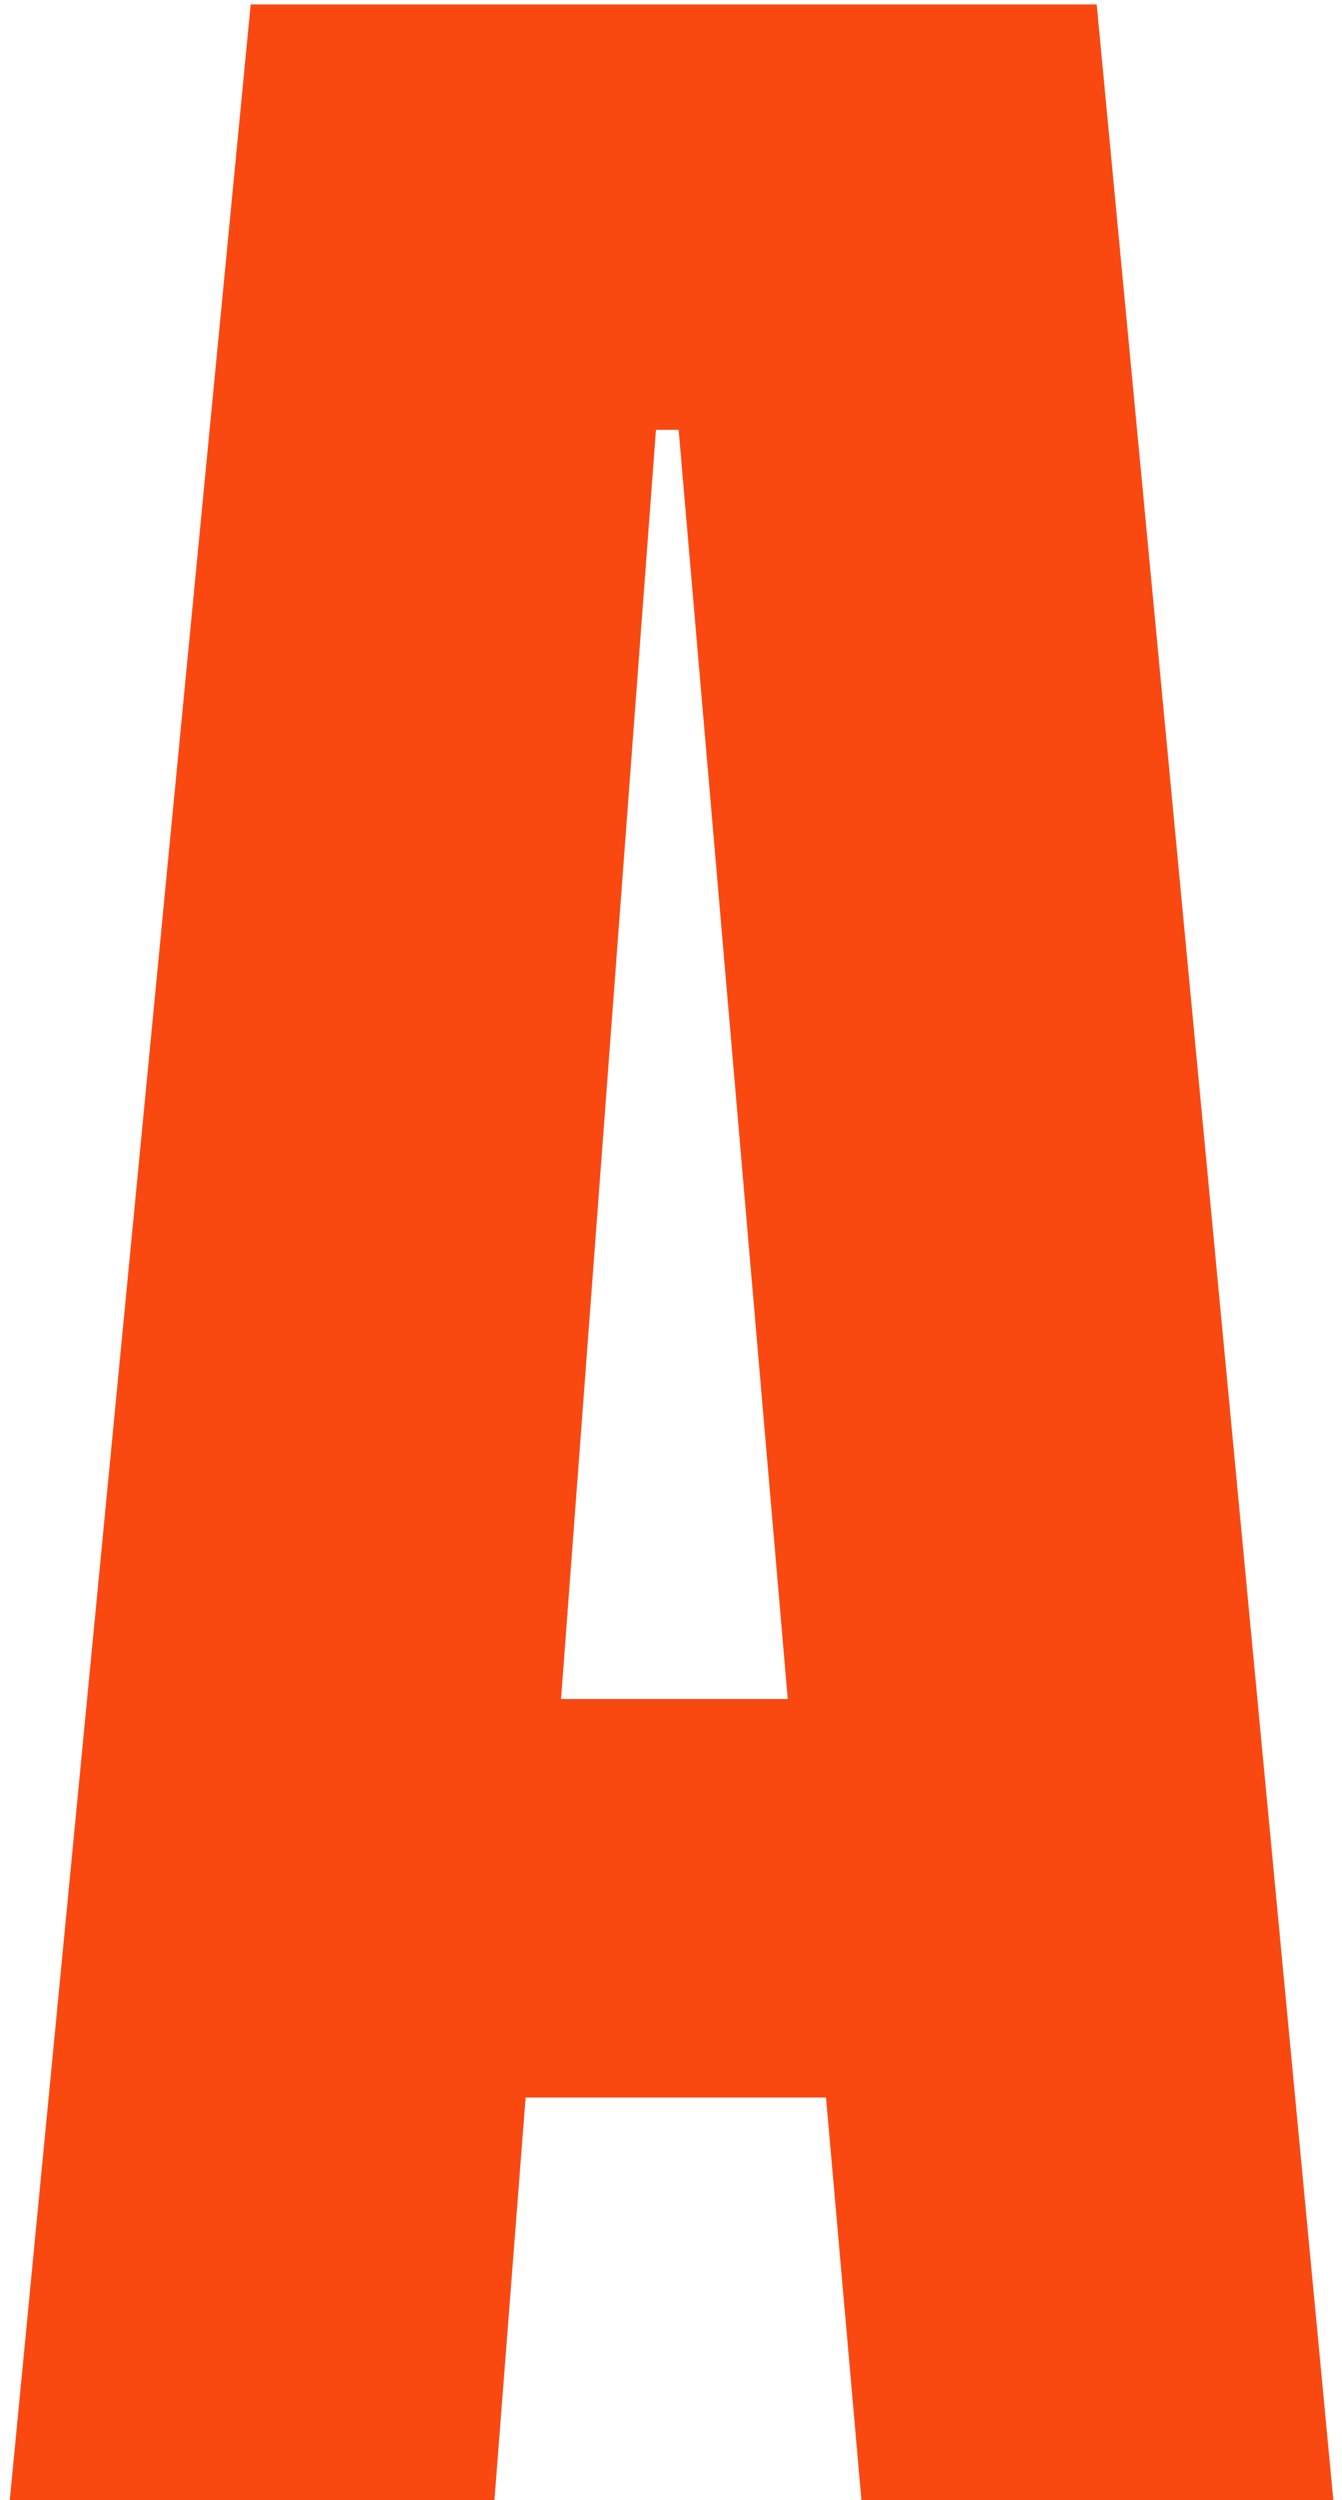 <svg width="123" height="229" viewBox="0 0 123 229" fill="none" xmlns="http://www.w3.org/2000/svg">
<path d="M0.896 229L22.977 0.406L100.517 0.406L122.207 229L78.956 229L75.709 192.113H48.174L45.316 229H0.896ZM51.421 155.616H72.202L62.201 39.371H60.123L51.421 155.616Z" fill="#FA4811"/>
</svg>
